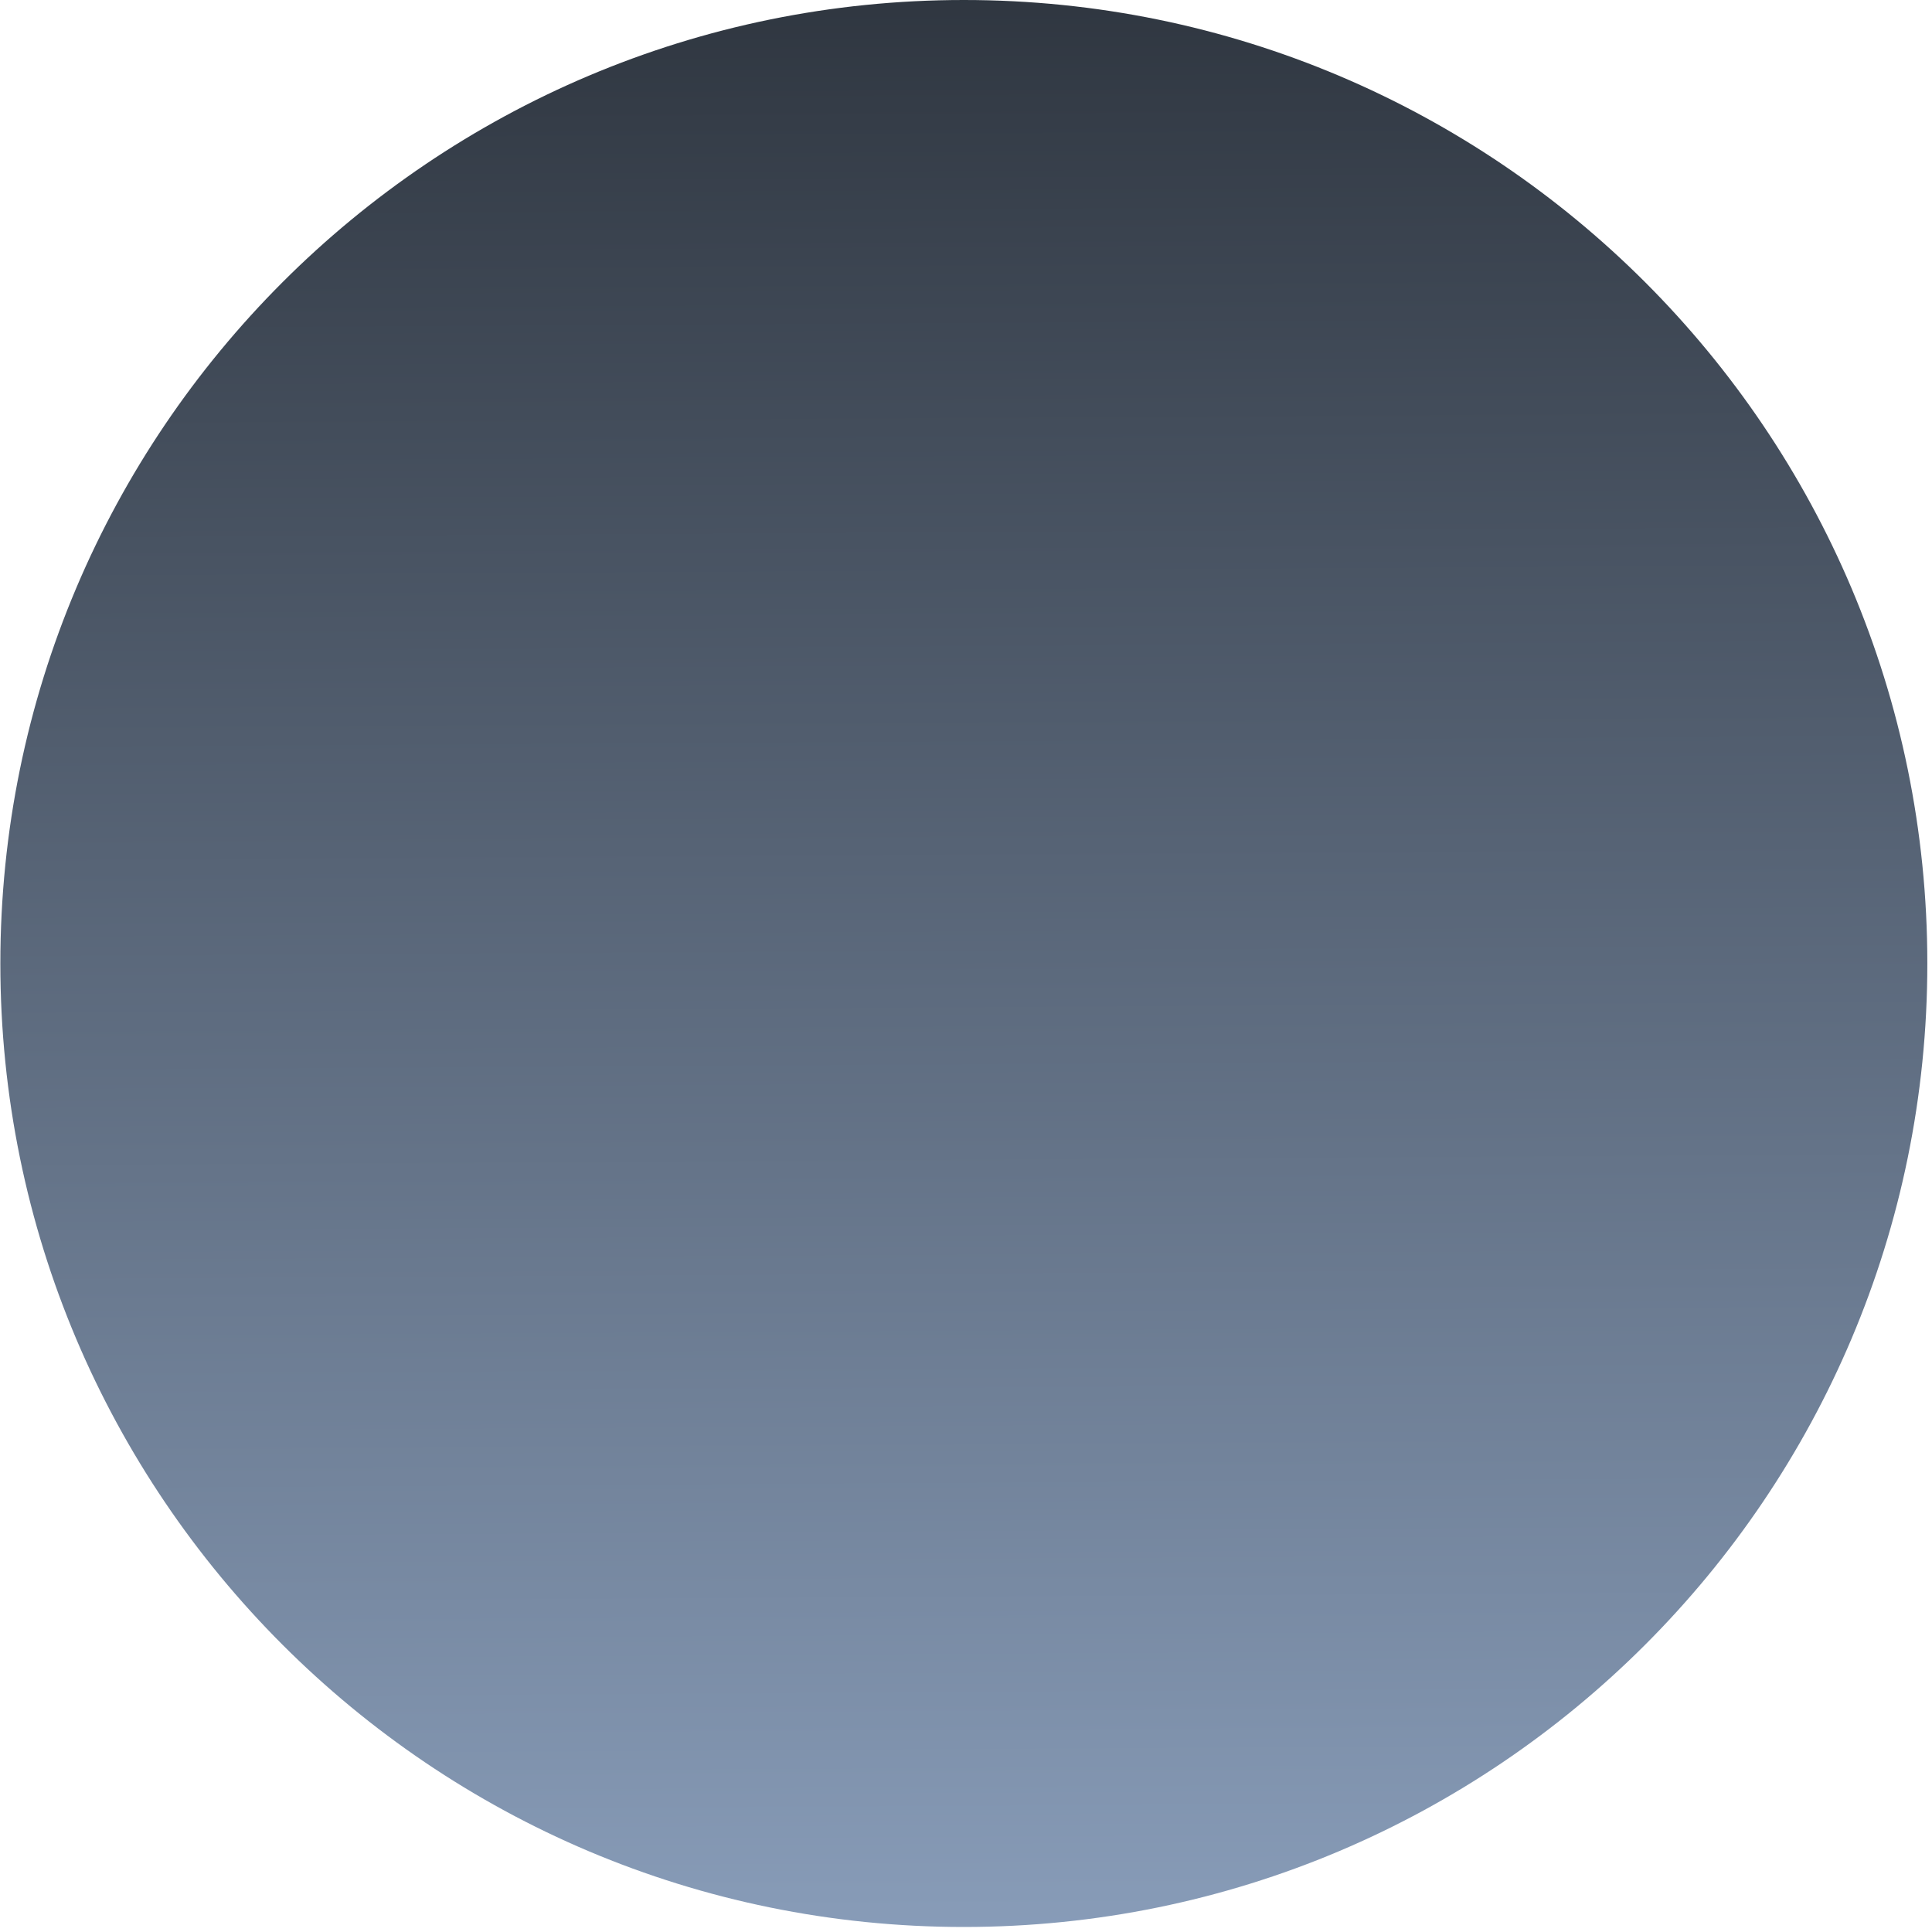 <svg width="230" height="230" viewBox="0 0 230 230" fill="none" xmlns="http://www.w3.org/2000/svg">
<path d="M114.743 229.402C178.091 229.402 229.444 178.049 229.444 114.701C229.444 51.353 178.091 0 114.743 0C51.395 0 0.042 51.353 0.042 114.701C0.042 178.049 51.395 229.402 114.743 229.402Z" fill="url(#paint0_linear_1_7953)"/>
<defs>
<linearGradient id="paint0_linear_1_7953" x1="113.859" y1="-37.349" x2="116.209" y2="365.463" gradientUnits="userSpaceOnUse">
<stop stop-color="#21262D"/>
<stop offset="1" stop-color="#BCD8FF"/>
</linearGradient>
</defs>
</svg>
